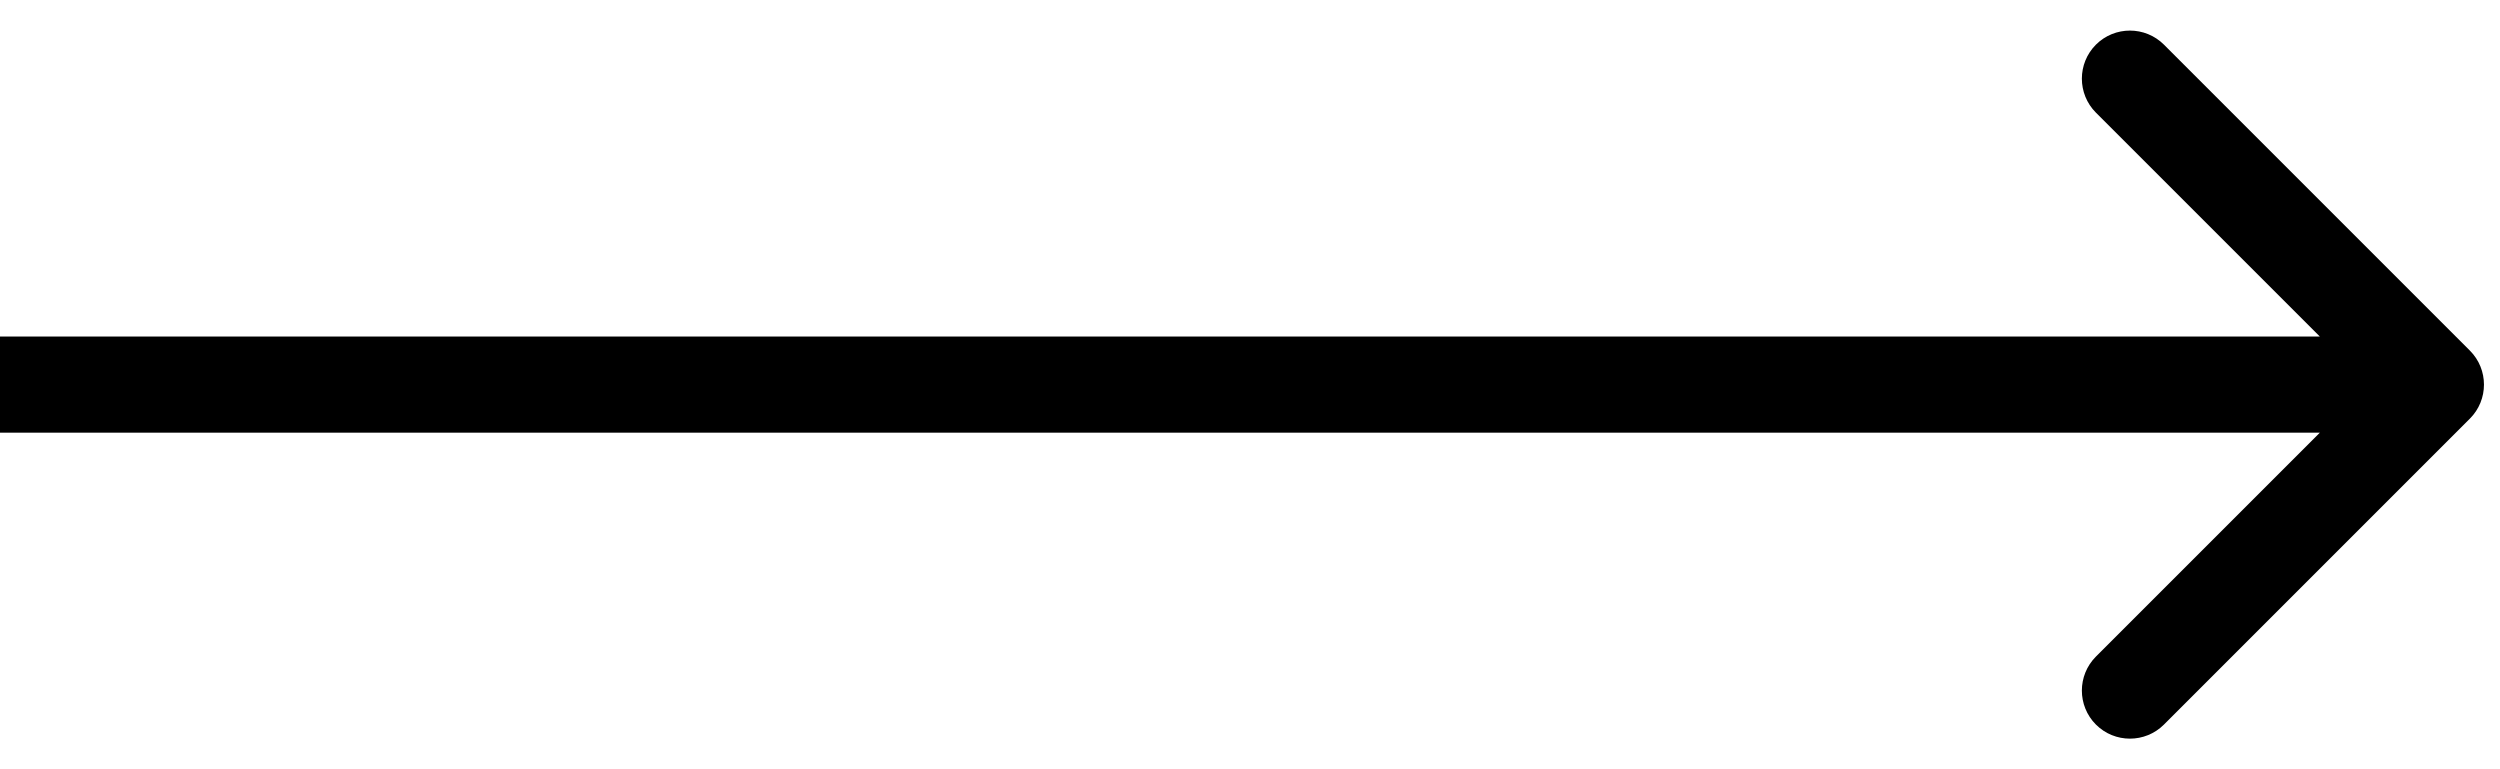 <svg width="78" height="24" viewBox="0 0 78 24" fill="none" xmlns="http://www.w3.org/2000/svg">
<path d="M77.061 13.061C77.646 12.475 77.646 11.525 77.061 10.939L67.515 1.393C66.929 0.808 65.979 0.808 65.393 1.393C64.808 1.979 64.808 2.929 65.393 3.515L73.879 12L65.393 20.485C64.808 21.071 64.808 22.021 65.393 22.607C65.979 23.192 66.929 23.192 67.515 22.607L77.061 13.061ZM0 13.5L76 13.5V10.5L0 10.5L0 13.5Z" fill="black"/>
</svg>
